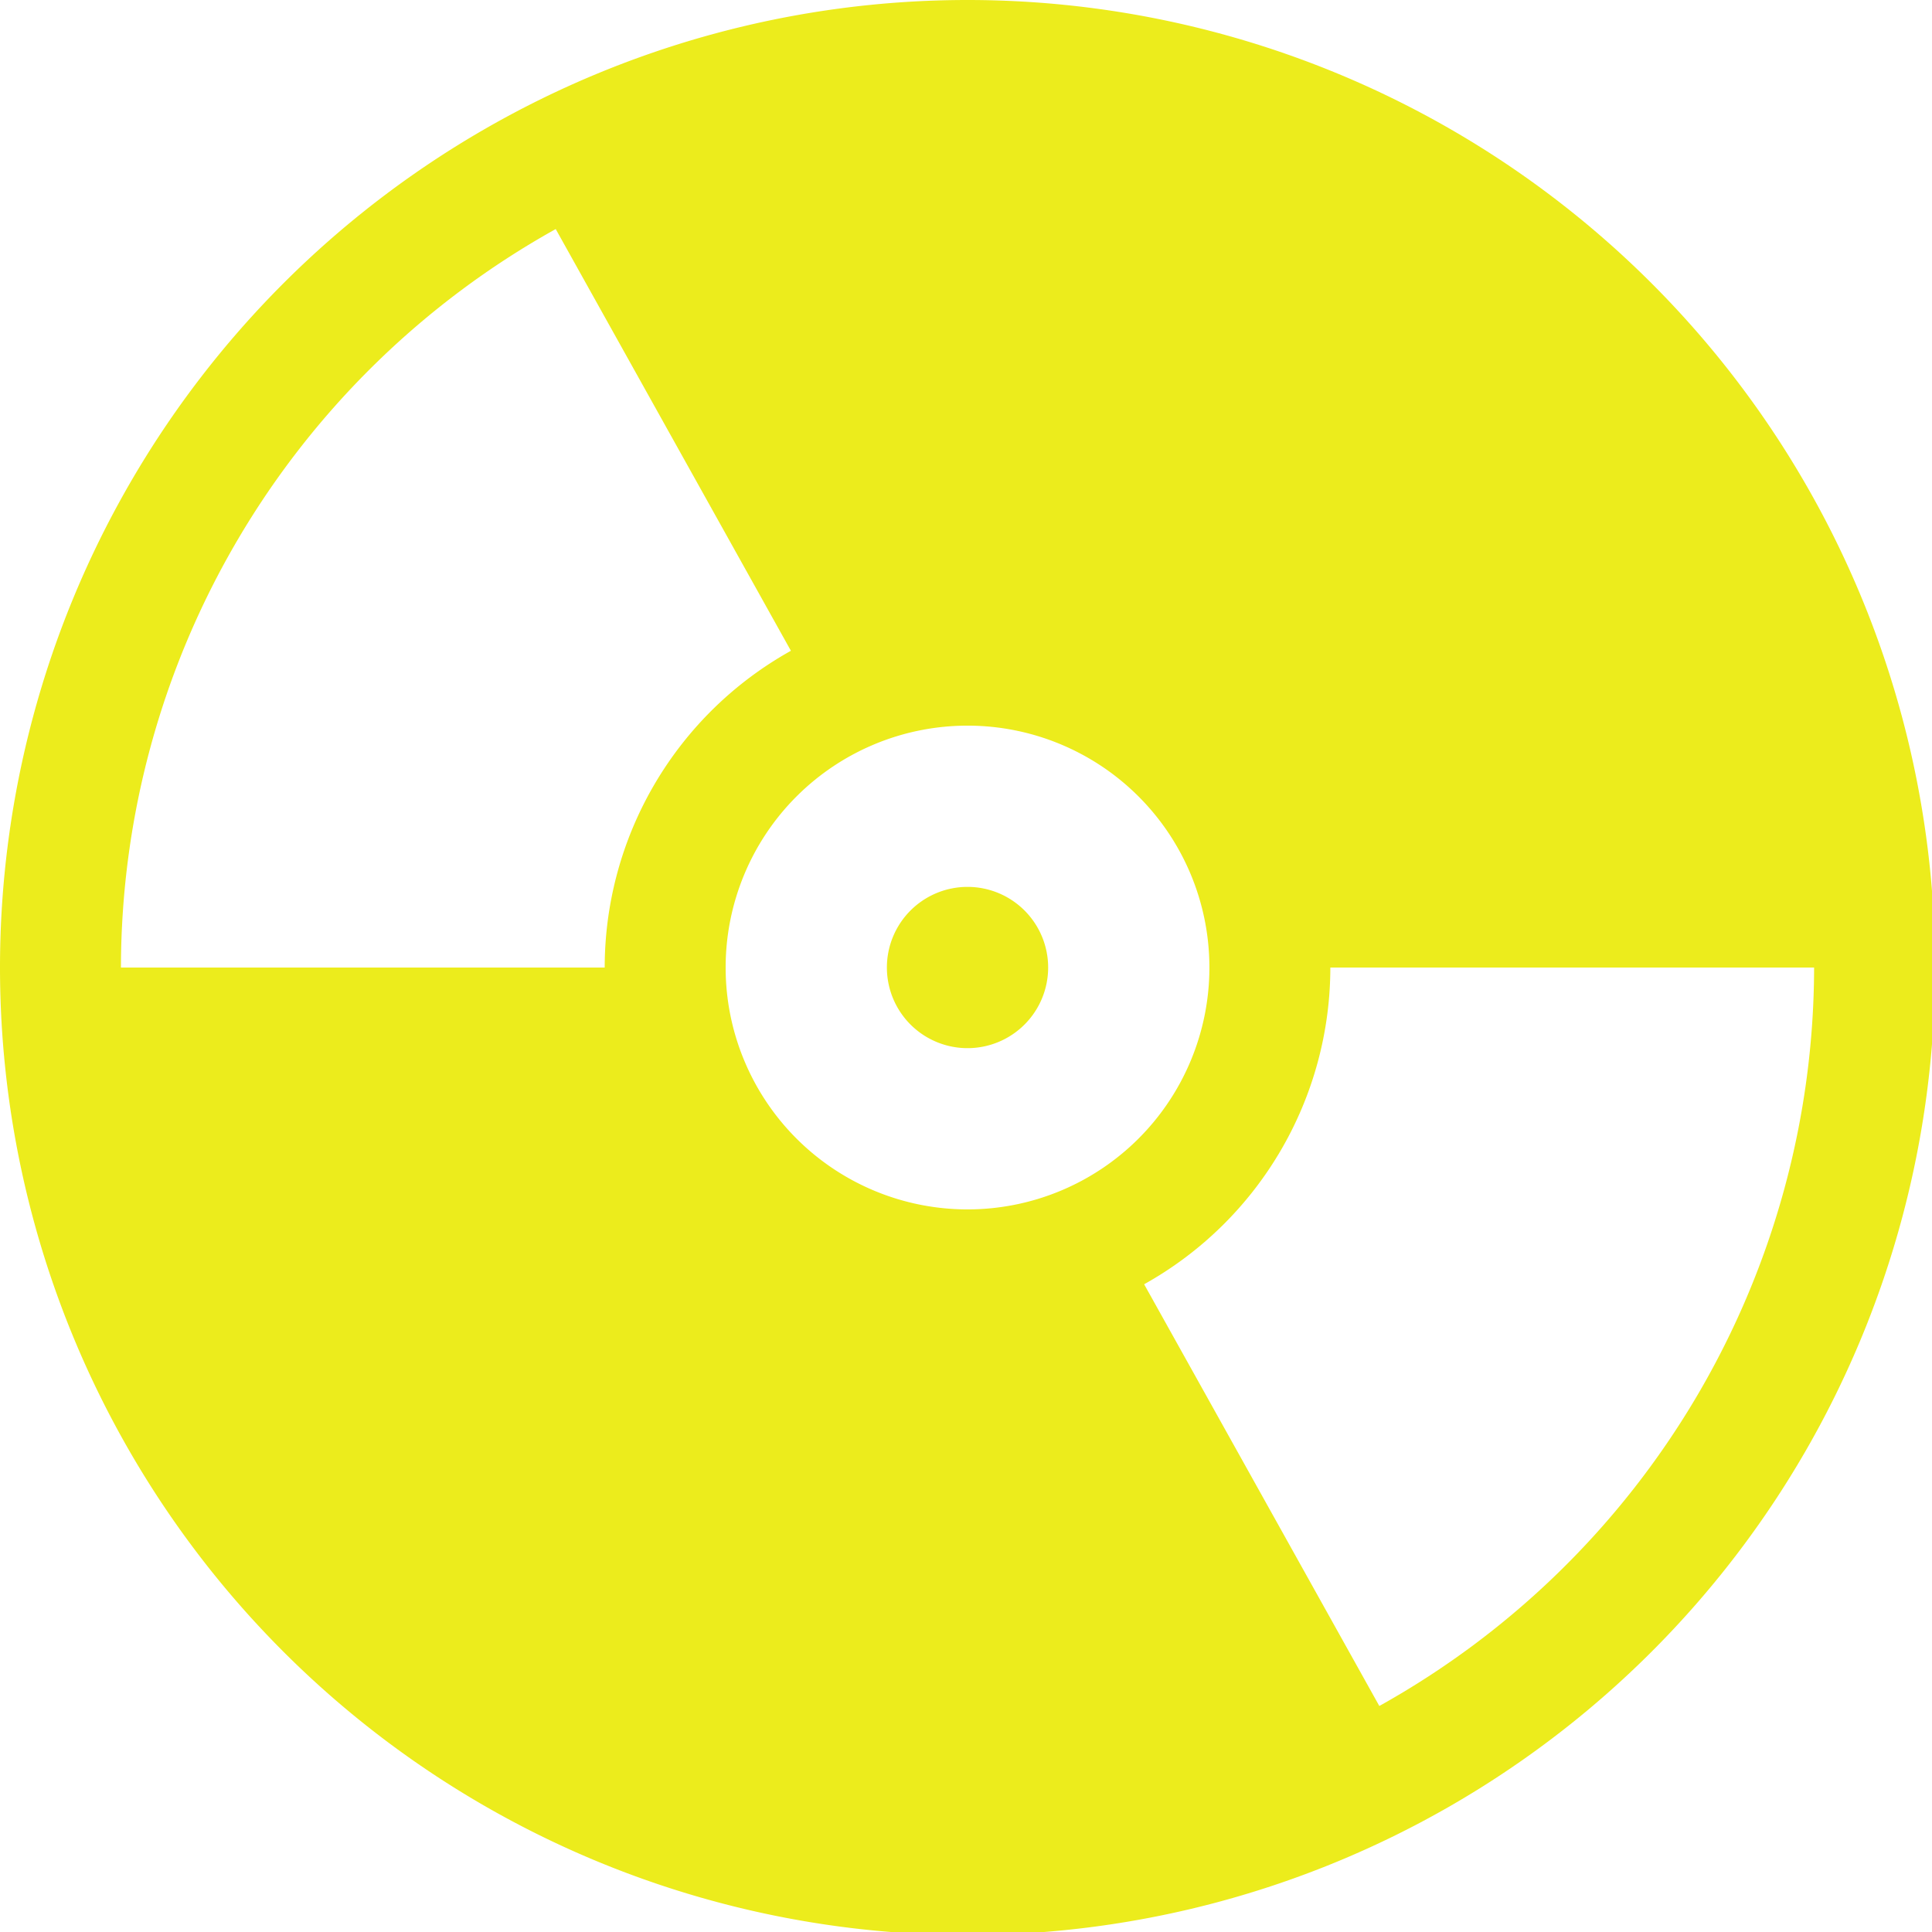 <?xml version="1.0" encoding="UTF-8" standalone="no"?>
<svg
   xmlns:dc="http://purl.org/dc/elements/1.1/"
   xmlns:cc="http://creativecommons.org/ns#"
   xmlns:rdf="http://www.w3.org/1999/02/22-rdf-syntax-ns#"
   xmlns:svg="http://www.w3.org/2000/svg"
   xmlns="http://www.w3.org/2000/svg"
   xmlns:sodipodi="http://sodipodi.sourceforge.net/DTD/sodipodi-0.dtd"
   xmlns:inkscape="http://www.inkscape.org/namespaces/inkscape"
   width="48"
   height="48"
   viewBox="0 0 12.7 12.7"
   version="1.1"
   id="svg4"
   sodipodi:docname="tauonmb.svg"
   inkscape:version="0.92.5 (2060ec1f9f, 2020-04-08)">
  <defs
     id="defs8">
  <style
     id="current-color-scheme"
     type="text/css">
      .ColorScheme-Highlight {
        color:#ecec1c;
      }
  </style>
  </defs>
  <path
     class="ColorScheme-Highlight"
     style="fill:currentColor"
     d="M 24 0 A 24 24 0 0 0 0 24 A 24 24 0 0 0 24 48 A 24 24 0 0 0 48 24 A 24 24 0 0 0 24 0 z M 13.785 5.682 L 19.619 16.143 A 9 9 0 0 0 15 24 L 3 24 A 21 21 0 0 1 13.785 5.682 z M 24 18 A 6 6 0 0 1 30 24 A 6 6 0 0 1 24 30 A 6 6 0 0 1 18 24 A 6 6 0 0 1 24 18 z M 24 22 A 2 2 0 0 0 22 24 A 2 2 0 0 0 24 26 A 2 2 0 0 0 26 24 A 2 2 0 0 0 24 22 z M 33 24 L 45 24 A 21 21 0 0 1 34.215 42.318 L 28.381 31.857 A 9 9 0 0 0 33 24 z "
     transform="scale(0.265)"
     id="path817" />
</svg>
